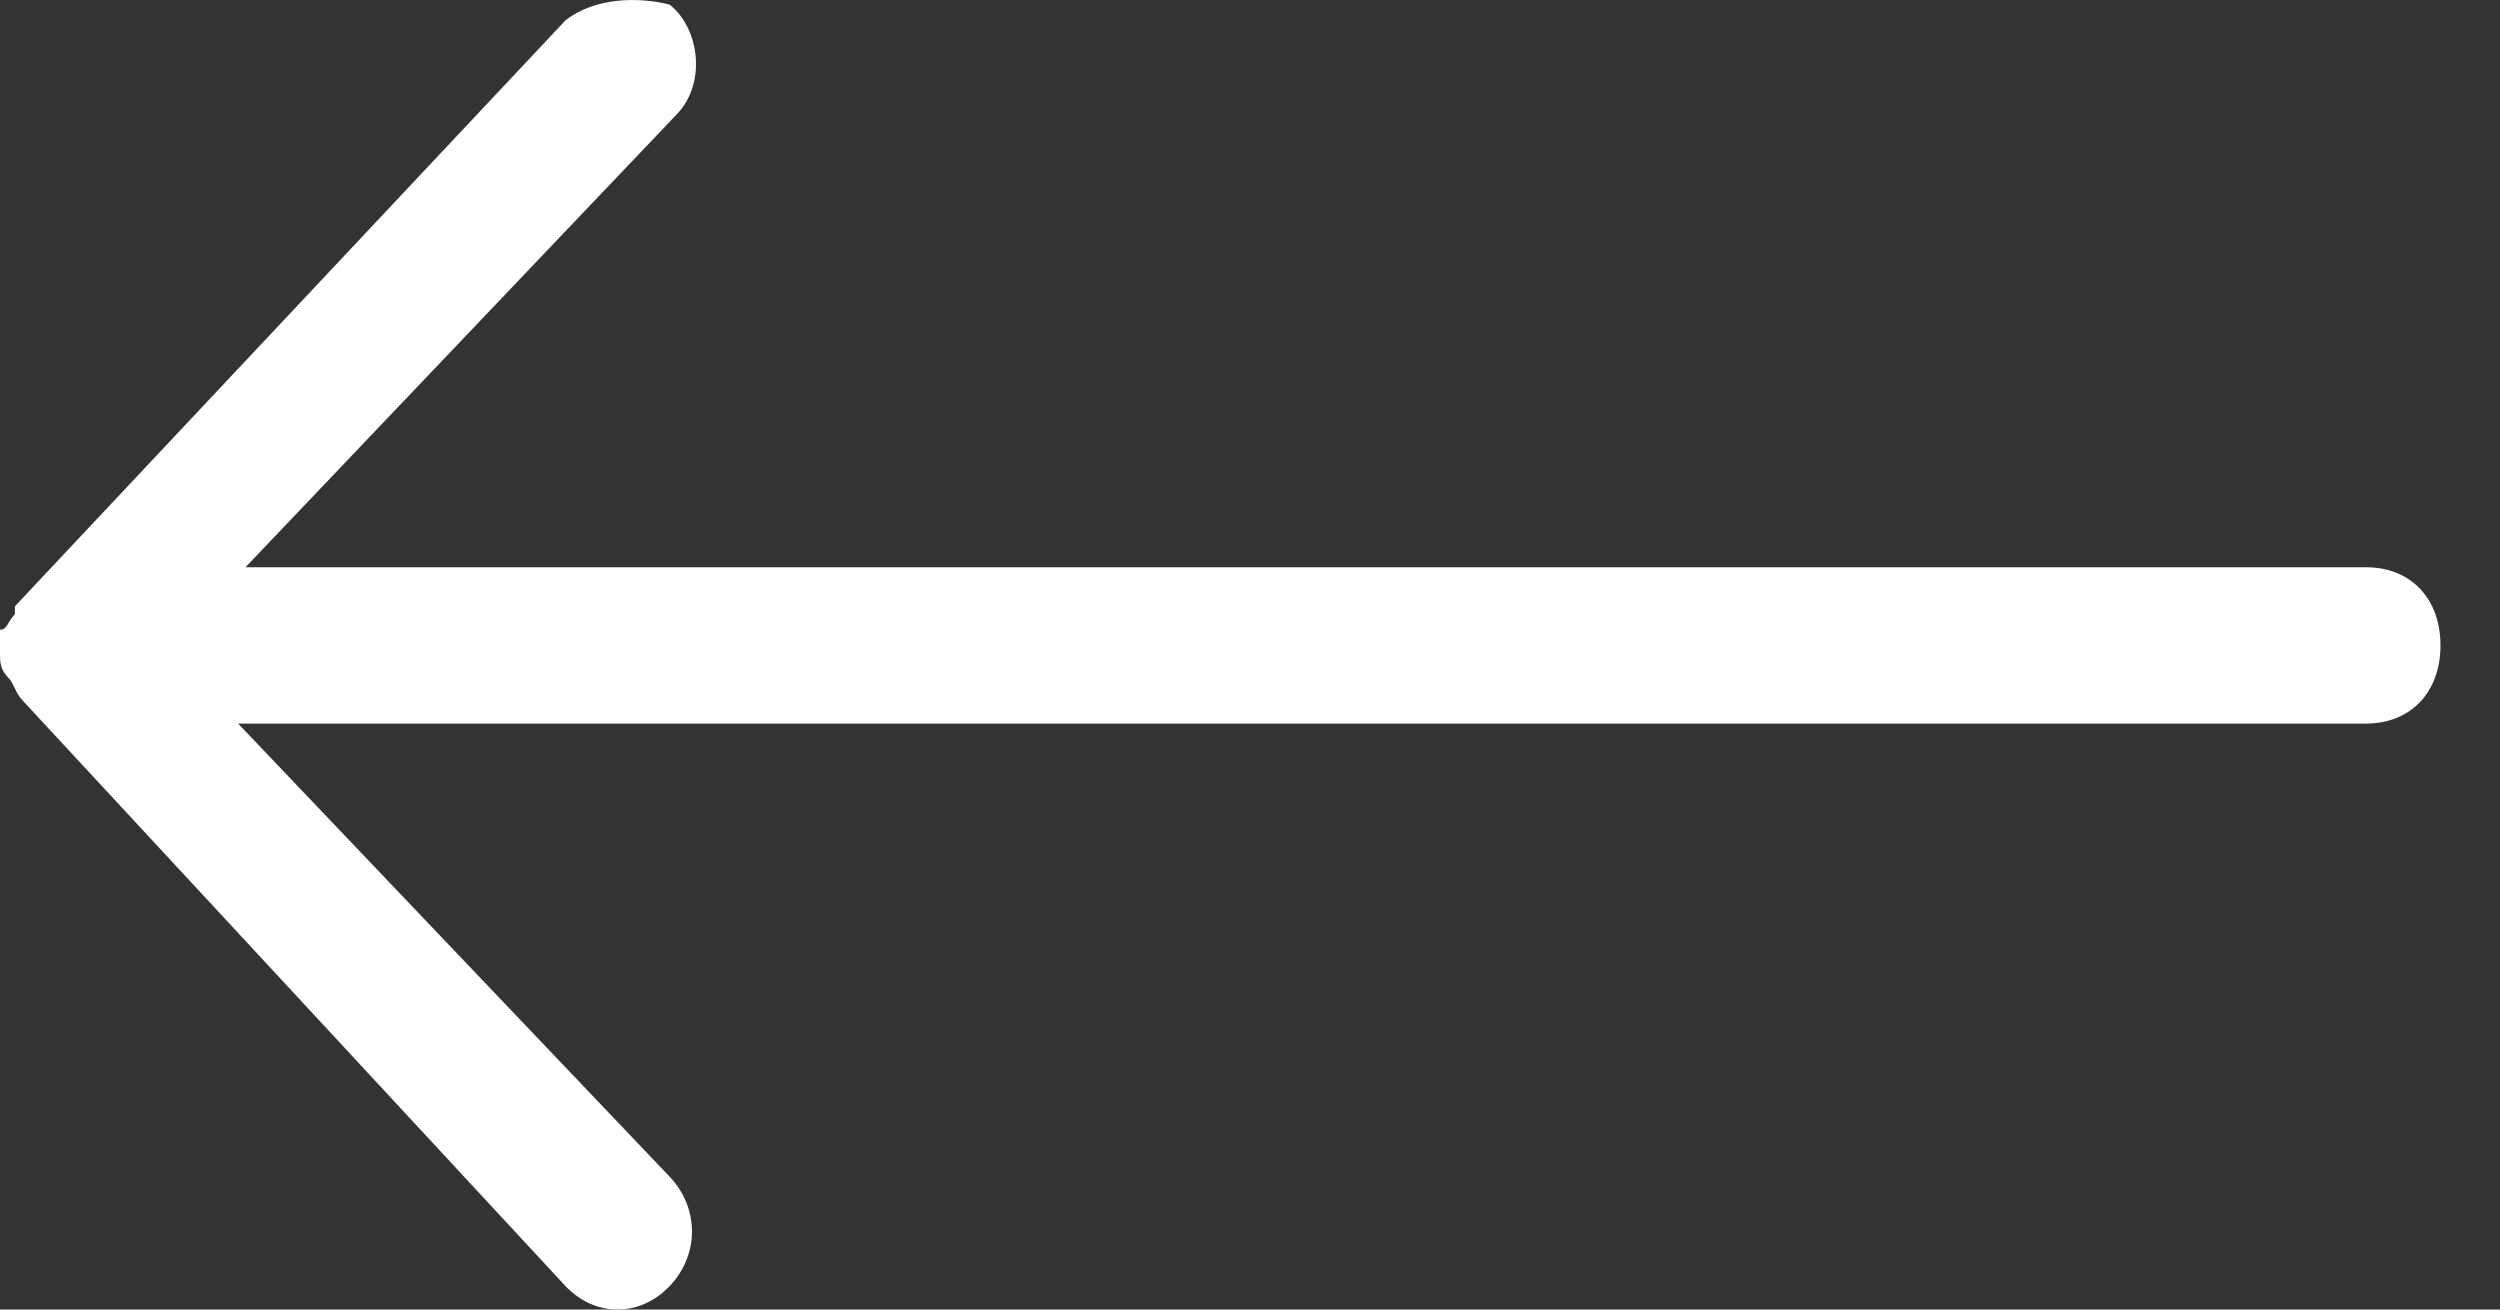 <svg width="21" height="11" viewBox="0 0 21 11" fill="none" xmlns="http://www.w3.org/2000/svg">
<rect x="0" y="0" width="21" height="11" fill="#333333" stroke="none"/>
<path d="M4.75 0.171L0.125 5.093L0.125 5.159C0.062 5.224 0.062 5.29 0 5.29L0 5.356C0 5.421 0 5.487 0 5.487C0 5.552 0 5.618 0.062 5.684C0.125 5.749 0.125 5.815 0.187 5.881L4.75 10.803C5 11.066 5.375 11.066 5.625 10.803C5.875 10.541 5.875 10.147 5.625 9.884L2 6.078L19.875 6.078C20.25 6.078 20.5 5.815 20.5 5.421C20.5 5.027 20.25 4.765 19.875 4.765L2.062 4.765L5.687 0.958C5.937 0.696 5.875 0.236 5.625 0.039C5.375 -0.026 5 -0.026 4.75 0.171Z" fill="white"/>
</svg>
